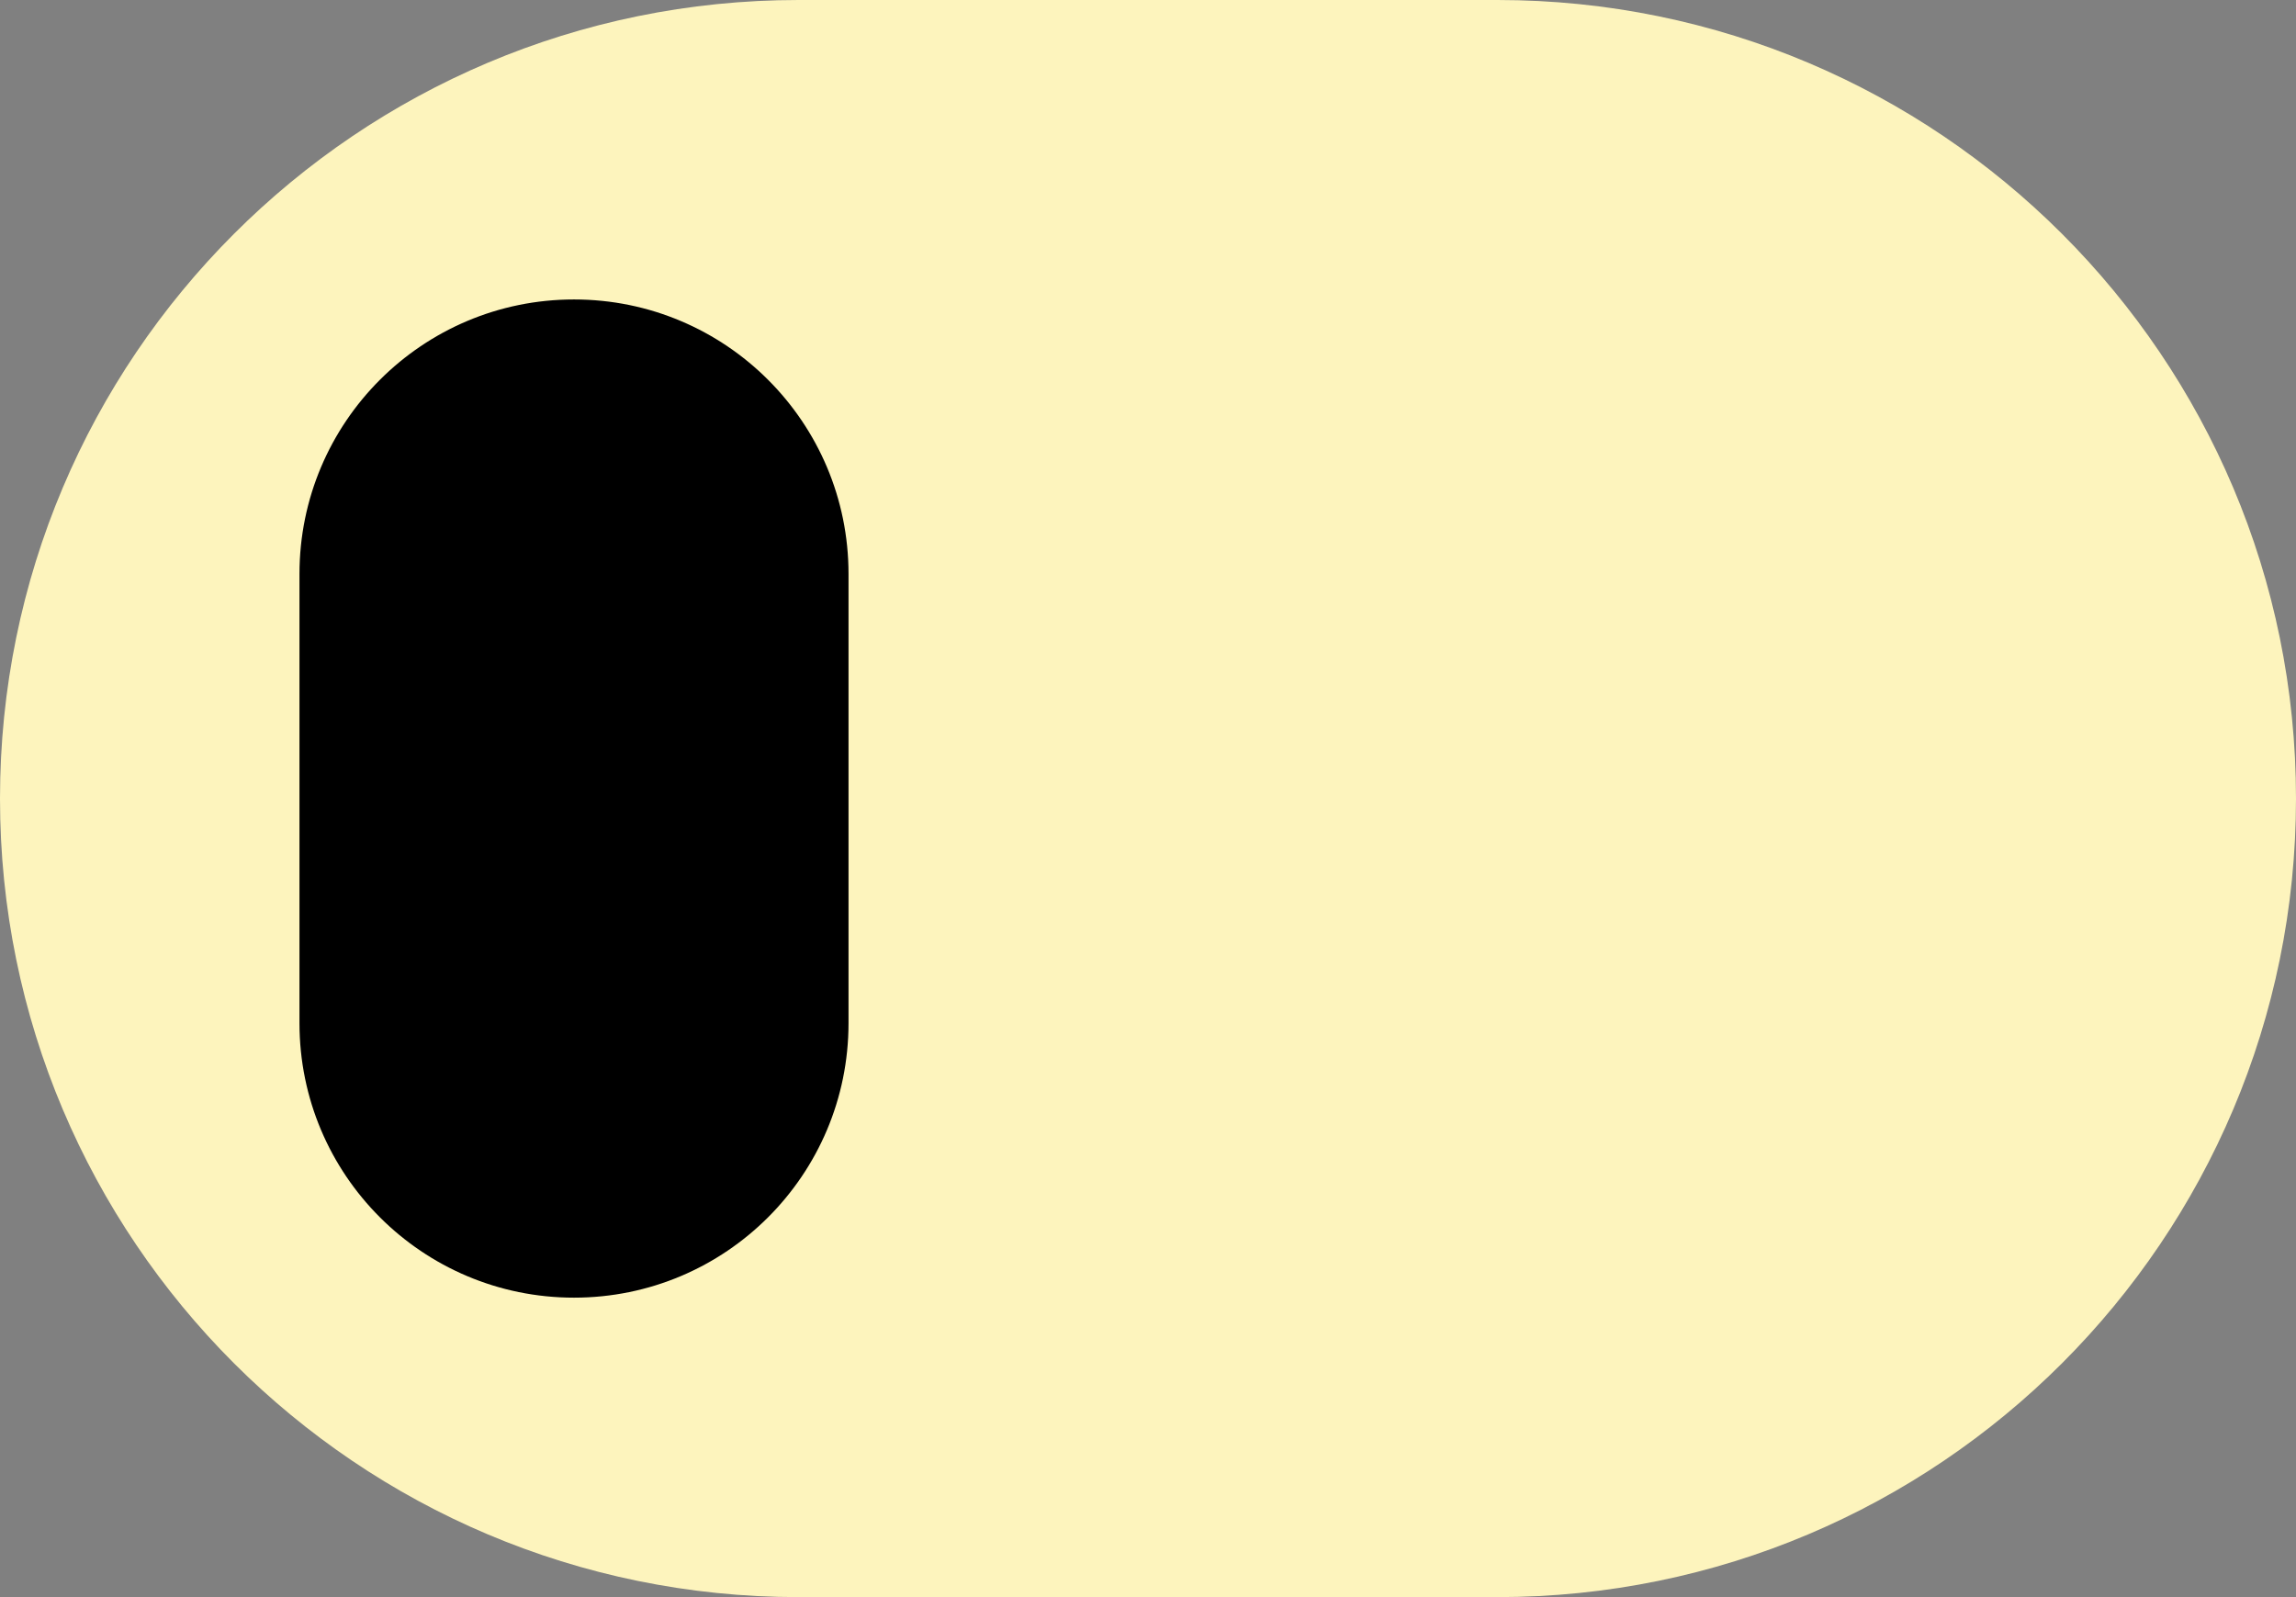 <svg width="23" height="16" viewBox="0 0 23 16" fill="none" xmlns="http://www.w3.org/2000/svg">
<rect x="0" y="0" width="23" height="16" fill="#808080" stroke="none"/>
<path d="M15 0H8C3.582 0 0 3.582 0 8C0 12.418 3.582 16 8 16H15C19.418 16 23 12.418 23 8C23 3.582 19.418 0 15 0Z" fill="#FDF4BD"/>
<path d="M8.5 5.75C8.5 4.231 7.269 3 5.75 3C4.231 3 3 4.231 3 5.75V10.25C3 11.769 4.231 13 5.75 13C7.269 13 8.5 11.769 8.5 10.25V5.75Z" fill="black"/>
</svg>
